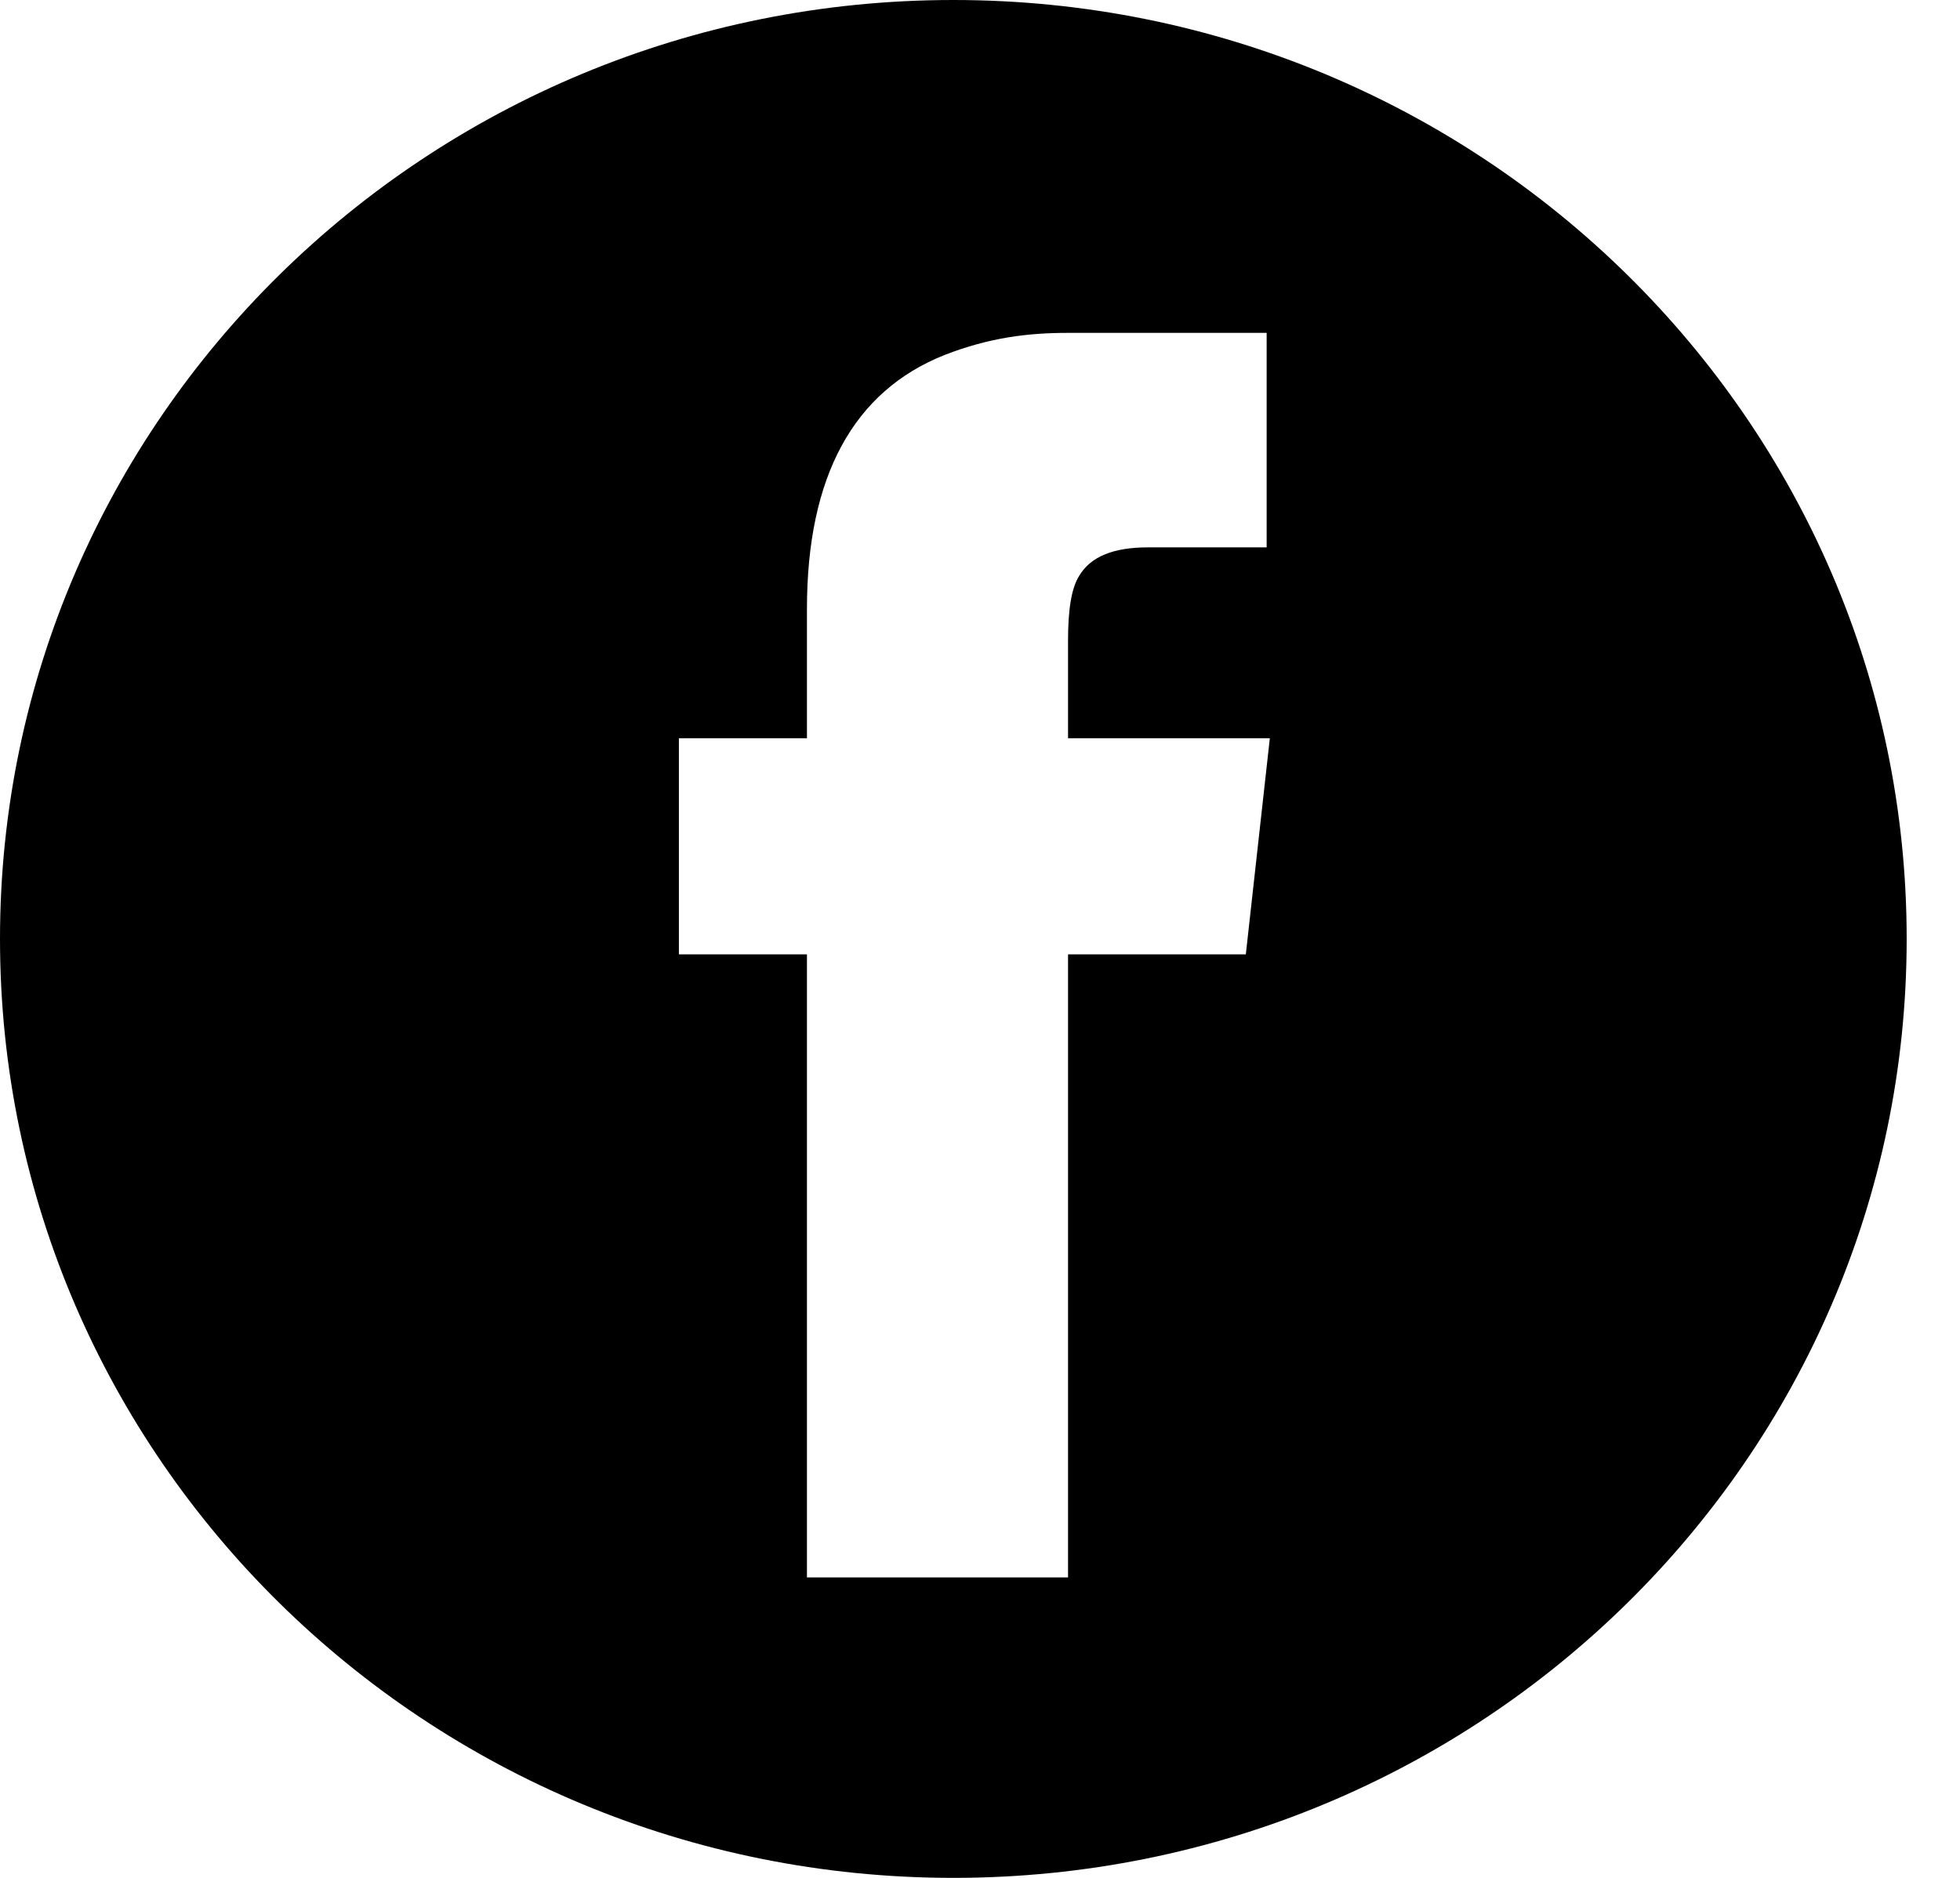 <?xml version="1.0" encoding="UTF-8" standalone="no"?>
<svg width="24px" height="23px" viewBox="0 0 24 23" version="1.1" xmlns="http://www.w3.org/2000/svg" xmlns:xlink="http://www.w3.org/1999/xlink">
    <!-- Generator: Sketch 47.1 (45422) - http://www.bohemiancoding.com/sketch -->
    <title>facebook_F</title>
    <desc>Created with Sketch.</desc>
    <defs></defs>
    <g id="Page-2" stroke="none" stroke-width="1" fill="none" fill-rule="evenodd">
        <g id="01_Home" transform="translate(-861, -4062)" fill="#000000">
            <g id="Group-7" transform="translate(861, 4062)">
                <path d="M11.674,23 C5.226,23 0,17.851 0,11.5 C0,5.149 5.226,0 11.674,0 C18.121,0 23.347,5.149 23.347,11.5 C23.347,17.851 18.121,23 11.674,23 Z M13.078,4.077 C12.588,4.077 12.117,4.134 11.568,4.347 C10.45,4.791 9.881,5.835 9.881,7.458 L9.881,9.042 L8.313,9.042 L8.313,11.689 L9.881,11.689 L9.881,19.32 L13.078,19.32 L13.078,11.689 L15.255,11.689 L15.549,9.042 L13.078,9.042 L13.078,7.844 C13.078,7.477 13.117,7.206 13.215,7.052 C13.353,6.82 13.627,6.704 14.059,6.704 L15.51,6.704 L15.51,4.077 L13.078,4.077 Z" id="facebook_F"></path>
            </g>
        </g>
    </g>
</svg>